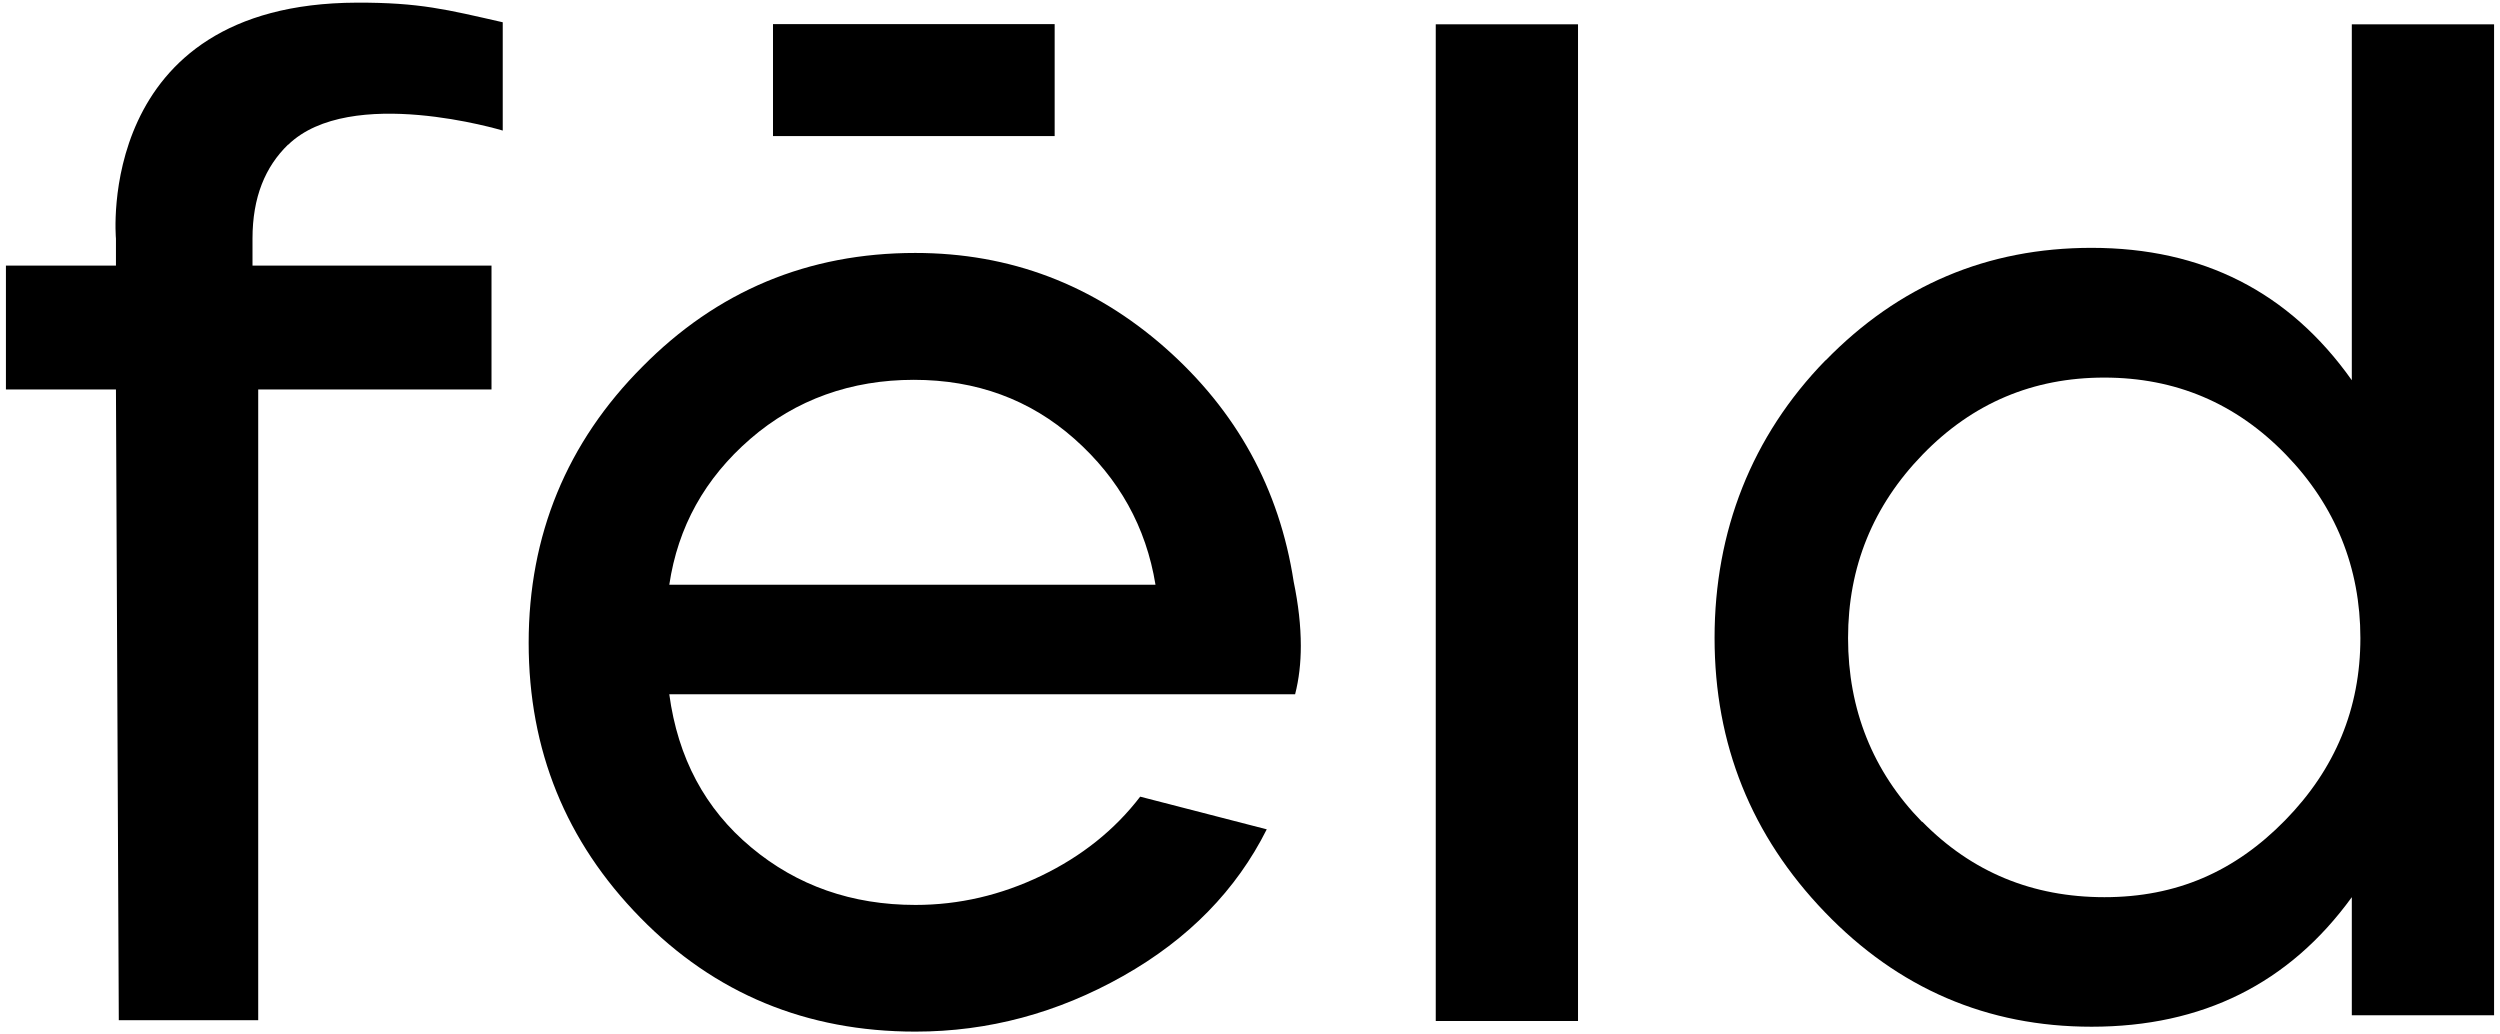 <svg width="116" height="48" viewBox="0 0 116 48" fill="none" xmlns="http://www.w3.org/2000/svg">
<path d="M13.364 6.712C12.312 7.736 11.716 9.139 11.716 11.073V12.325H22.806V18.07H11.981V47.336H5.512L5.38 18.07H0.275V12.325H5.38V11.073C5.38 11.073 4.366 0.161 16.555 0.123C19.482 0.114 20.741 0.446 23.327 1.033V6.058C23.327 6.058 16.252 3.915 13.364 6.722V6.712Z" fill="black"/>
<path d="M29.796 17.027C33.272 13.5 37.495 11.737 42.468 11.737C46.872 11.737 50.726 13.206 54.051 16.126C57.375 19.056 59.364 22.677 60.027 26.991C60.245 28.043 60.358 29.039 60.358 29.968C60.358 30.764 60.273 31.513 60.093 32.215H31.055C31.453 35.163 32.713 37.533 34.853 39.316C36.984 41.098 39.532 41.989 42.477 41.989C44.504 41.989 46.446 41.534 48.321 40.633C50.187 39.733 51.721 38.51 52.905 36.965L58.777 38.481C57.366 41.297 55.149 43.572 52.109 45.288C49.069 47.005 45.858 47.867 42.477 47.867C37.42 47.867 33.158 46.104 29.71 42.577C26.253 39.05 24.53 34.803 24.53 29.826C24.53 24.848 26.291 20.535 29.815 17.008L29.796 17.027ZM31.046 27.133H53.615C53.179 24.45 51.92 22.194 49.855 20.364C47.79 18.534 45.3 17.624 42.401 17.624C39.503 17.624 36.927 18.534 34.815 20.364C32.703 22.194 31.453 24.45 31.055 27.133H31.046Z" fill="black"/>
<path d="M84.708 16.724C88.099 13.244 92.209 11.5 97.049 11.5C102.201 11.5 106.226 13.548 109.124 17.643V1.128H115.725V47.109H109.124V41.629C106.217 45.639 102.191 47.64 97.049 47.64C92.209 47.64 88.08 45.867 84.67 42.321C81.261 38.776 79.556 34.538 79.556 29.598C79.556 24.659 81.27 20.241 84.708 16.714V16.724ZM89.197 38.131C91.489 40.463 94.302 41.629 97.645 41.629C100.989 41.629 103.697 40.444 106.027 38.064C108.357 35.685 109.522 32.869 109.522 29.608C109.522 26.346 108.367 23.464 106.056 21.085C103.745 18.705 100.941 17.52 97.636 17.52C94.331 17.52 91.527 18.705 89.216 21.085C86.905 23.464 85.75 26.308 85.75 29.608C85.75 32.907 86.896 35.799 89.178 38.131H89.197Z" fill="black"/>
<path d="M73.22 1.128H66.619V47.374H73.22V1.128Z" fill="black"/>
<path d="M48.936 1.119H35.867V6.314H48.936V1.119Z" fill="black"/>
</svg>
